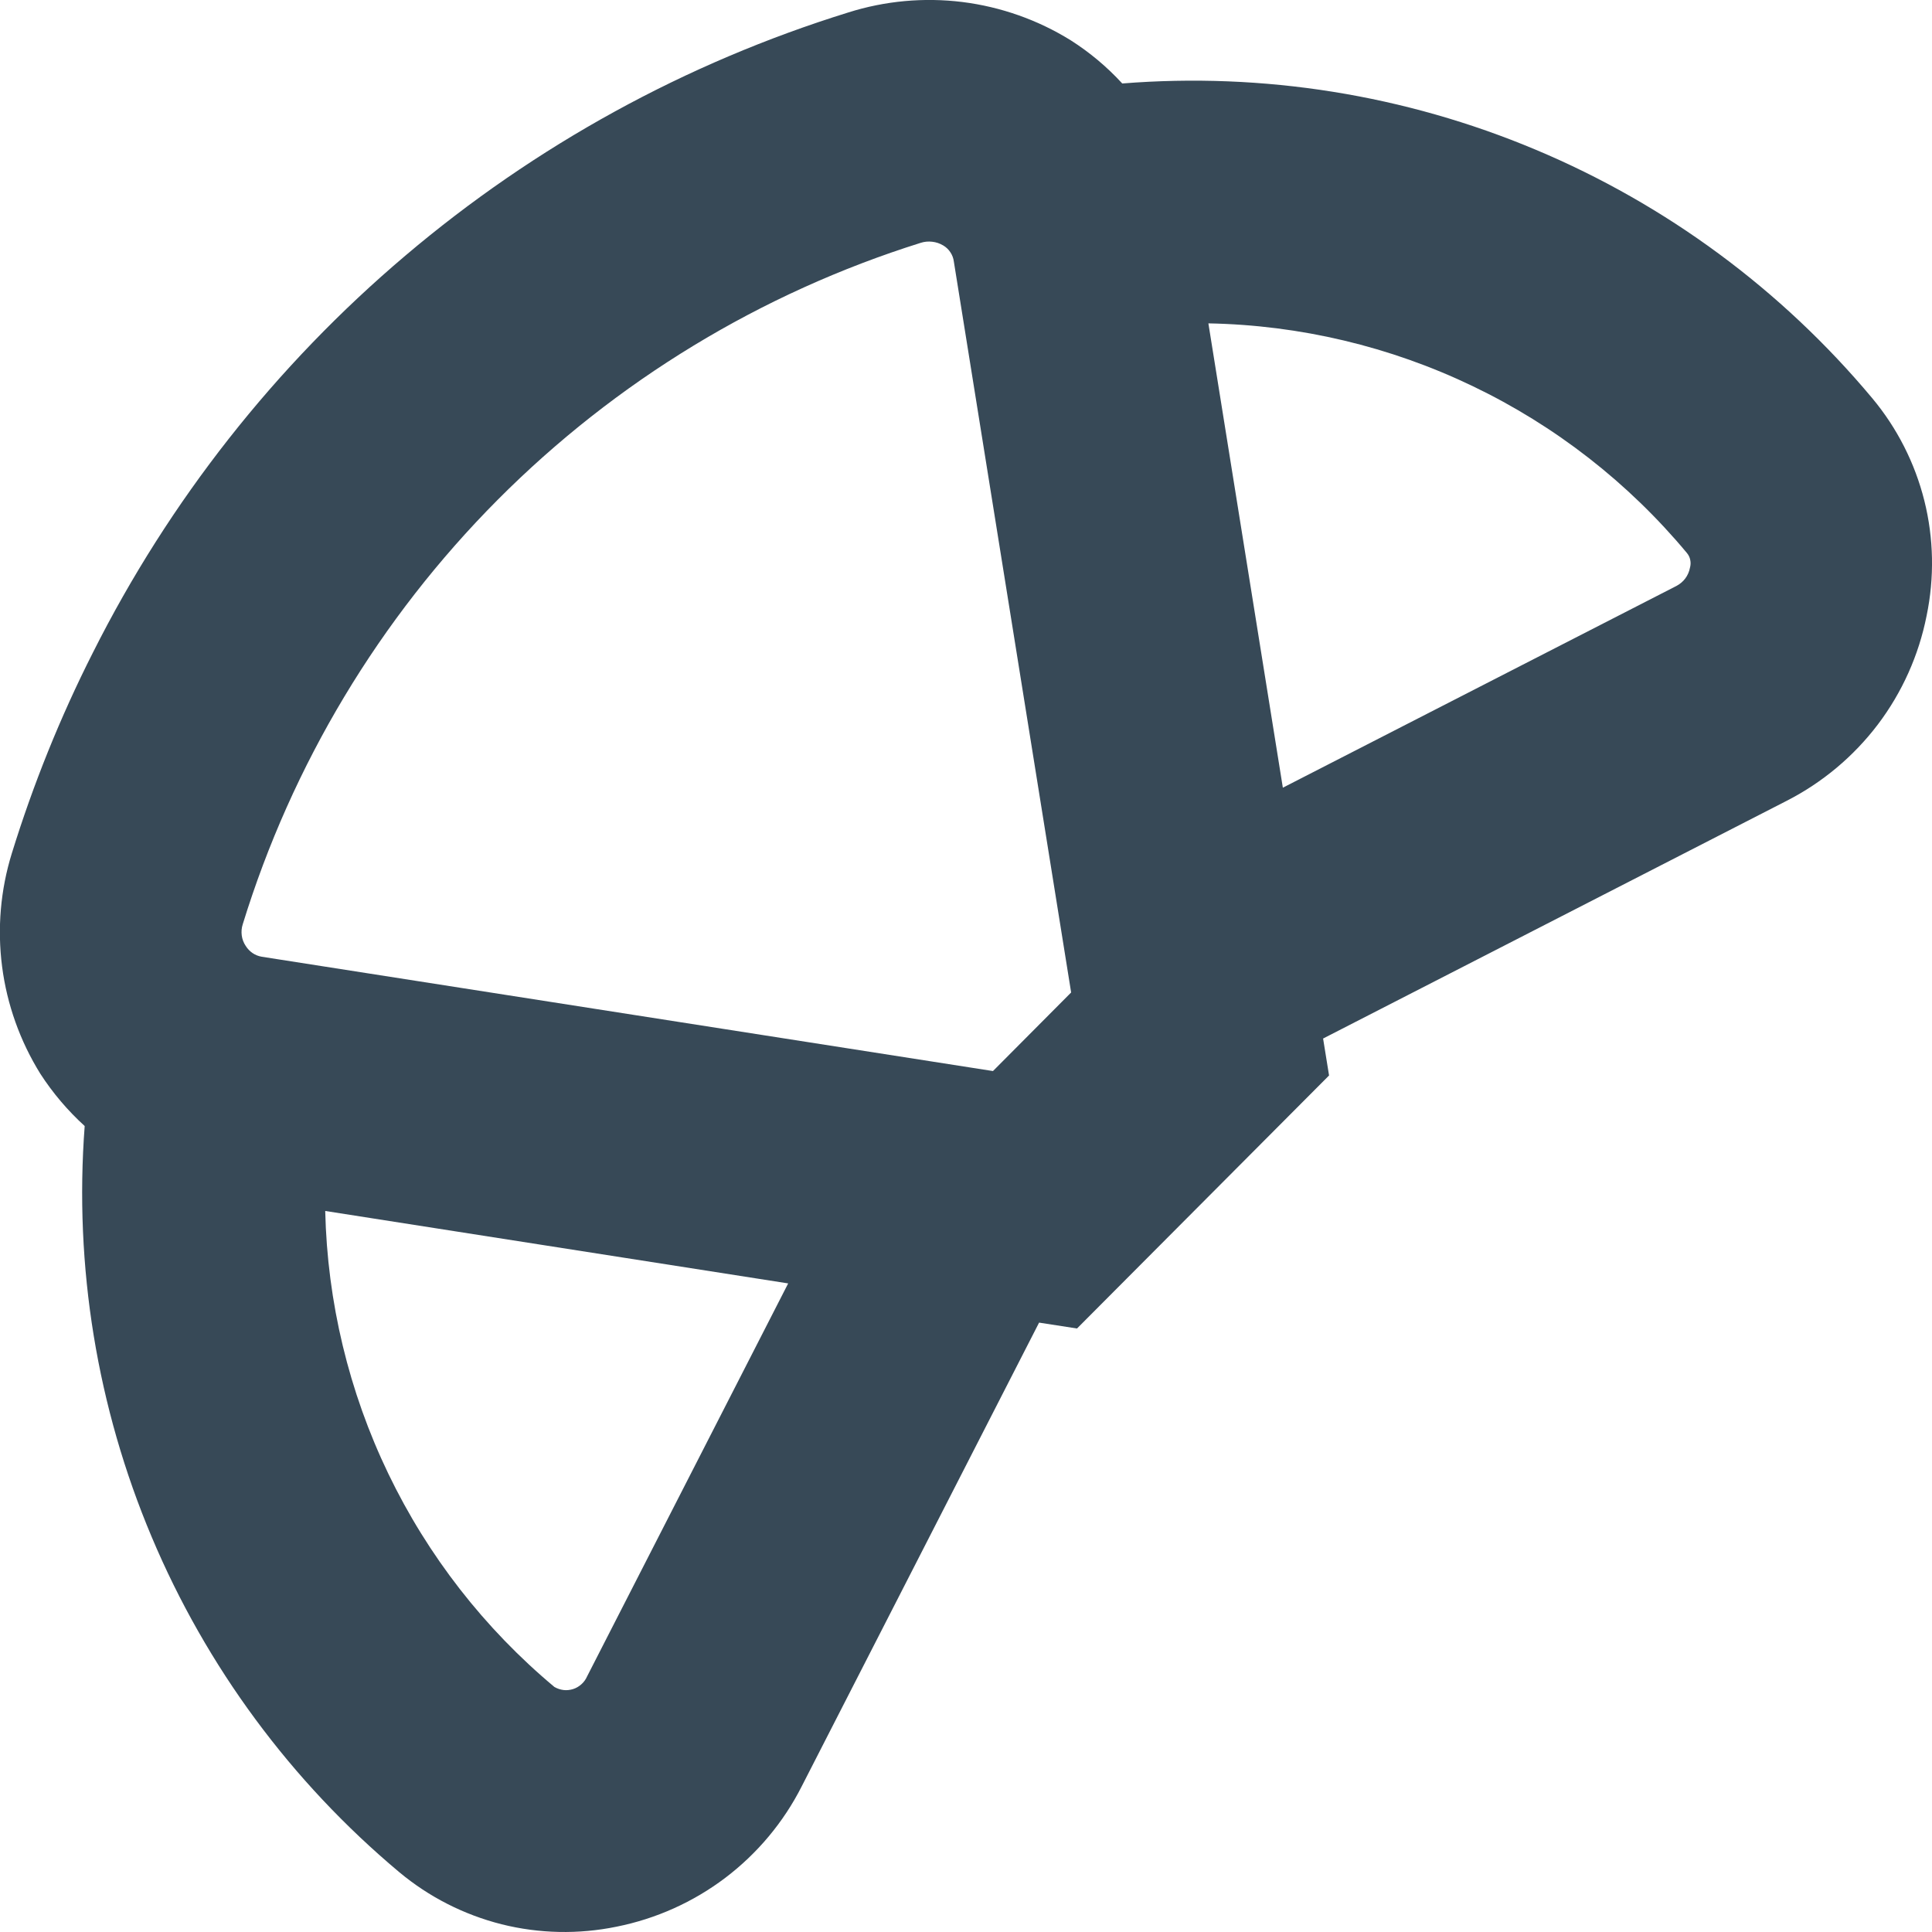 <svg width="24" height="24" viewBox="0 0 24 24" fill="none" xmlns="http://www.w3.org/2000/svg">
<g clip-path="url(#clip0_406_237)">
<path d="M23.258 4.947C22.131 3.598 20.696 2.539 19.075 1.859C17.454 1.178 15.693 0.897 13.941 1.037C13.752 0.831 13.536 0.65 13.3 0.5C12.892 0.247 12.433 0.085 11.956 0.025C11.479 -0.034 10.995 0.01 10.537 0.155C8.518 0.781 6.647 1.809 5.035 3.176C3.422 4.542 2.102 6.22 1.153 8.109C0.748 8.909 0.412 9.743 0.147 10.6C0.006 11.055 -0.035 11.534 0.026 12.007C0.087 12.479 0.249 12.932 0.5 13.337C0.655 13.577 0.841 13.796 1.052 13.988C0.92 15.732 1.205 17.482 1.885 19.094C2.564 20.706 3.618 22.133 4.959 23.256C5.329 23.565 5.764 23.786 6.231 23.904C6.699 24.021 7.187 24.031 7.659 23.934C8.149 23.836 8.611 23.629 9.01 23.327C9.408 23.025 9.733 22.637 9.959 22.191L12.908 16.43L13.379 16.503L16.51 13.36L16.436 12.901L22.193 9.949C22.638 9.722 23.026 9.397 23.328 8.999C23.629 8.601 23.836 8.139 23.933 7.649C24.031 7.177 24.022 6.688 23.905 6.22C23.788 5.753 23.567 5.317 23.258 4.947ZM3.015 11.483C3.627 9.495 4.714 7.685 6.181 6.21C7.648 4.736 9.451 3.64 11.436 3.017C11.482 3.002 11.531 2.997 11.58 3.003C11.628 3.008 11.675 3.024 11.717 3.049C11.753 3.07 11.783 3.099 11.806 3.134C11.829 3.168 11.844 3.208 11.849 3.249L13.306 12.329L12.335 13.305L3.252 11.885C3.211 11.878 3.172 11.863 3.137 11.839C3.103 11.816 3.074 11.785 3.052 11.75C3.026 11.711 3.009 11.667 3.003 11.62C2.997 11.574 3.001 11.527 3.015 11.483ZM7.293 20.825C7.277 20.862 7.253 20.895 7.223 20.922C7.193 20.949 7.158 20.97 7.12 20.982C7.081 20.994 7.041 20.999 7 20.994C6.96 20.989 6.922 20.976 6.887 20.956C6.018 20.23 5.315 19.327 4.824 18.307C4.333 17.287 4.066 16.174 4.04 15.043L9.791 15.943L7.293 20.825ZM20.825 7.279L15.936 9.785L15.011 4.017C16.148 4.038 17.268 4.304 18.293 4.796C19.319 5.288 20.227 5.995 20.955 6.869C20.976 6.894 20.991 6.924 20.997 6.957C21.004 6.989 21.002 7.022 20.993 7.054C20.984 7.102 20.964 7.147 20.935 7.186C20.906 7.225 20.868 7.256 20.825 7.279Z" fill="#374957"/>
</g>
<defs>
<clipPath id="clip0_406_237">
<rect width="24" height="24" fill="white"/>
</clipPath>
</defs>
</svg>
